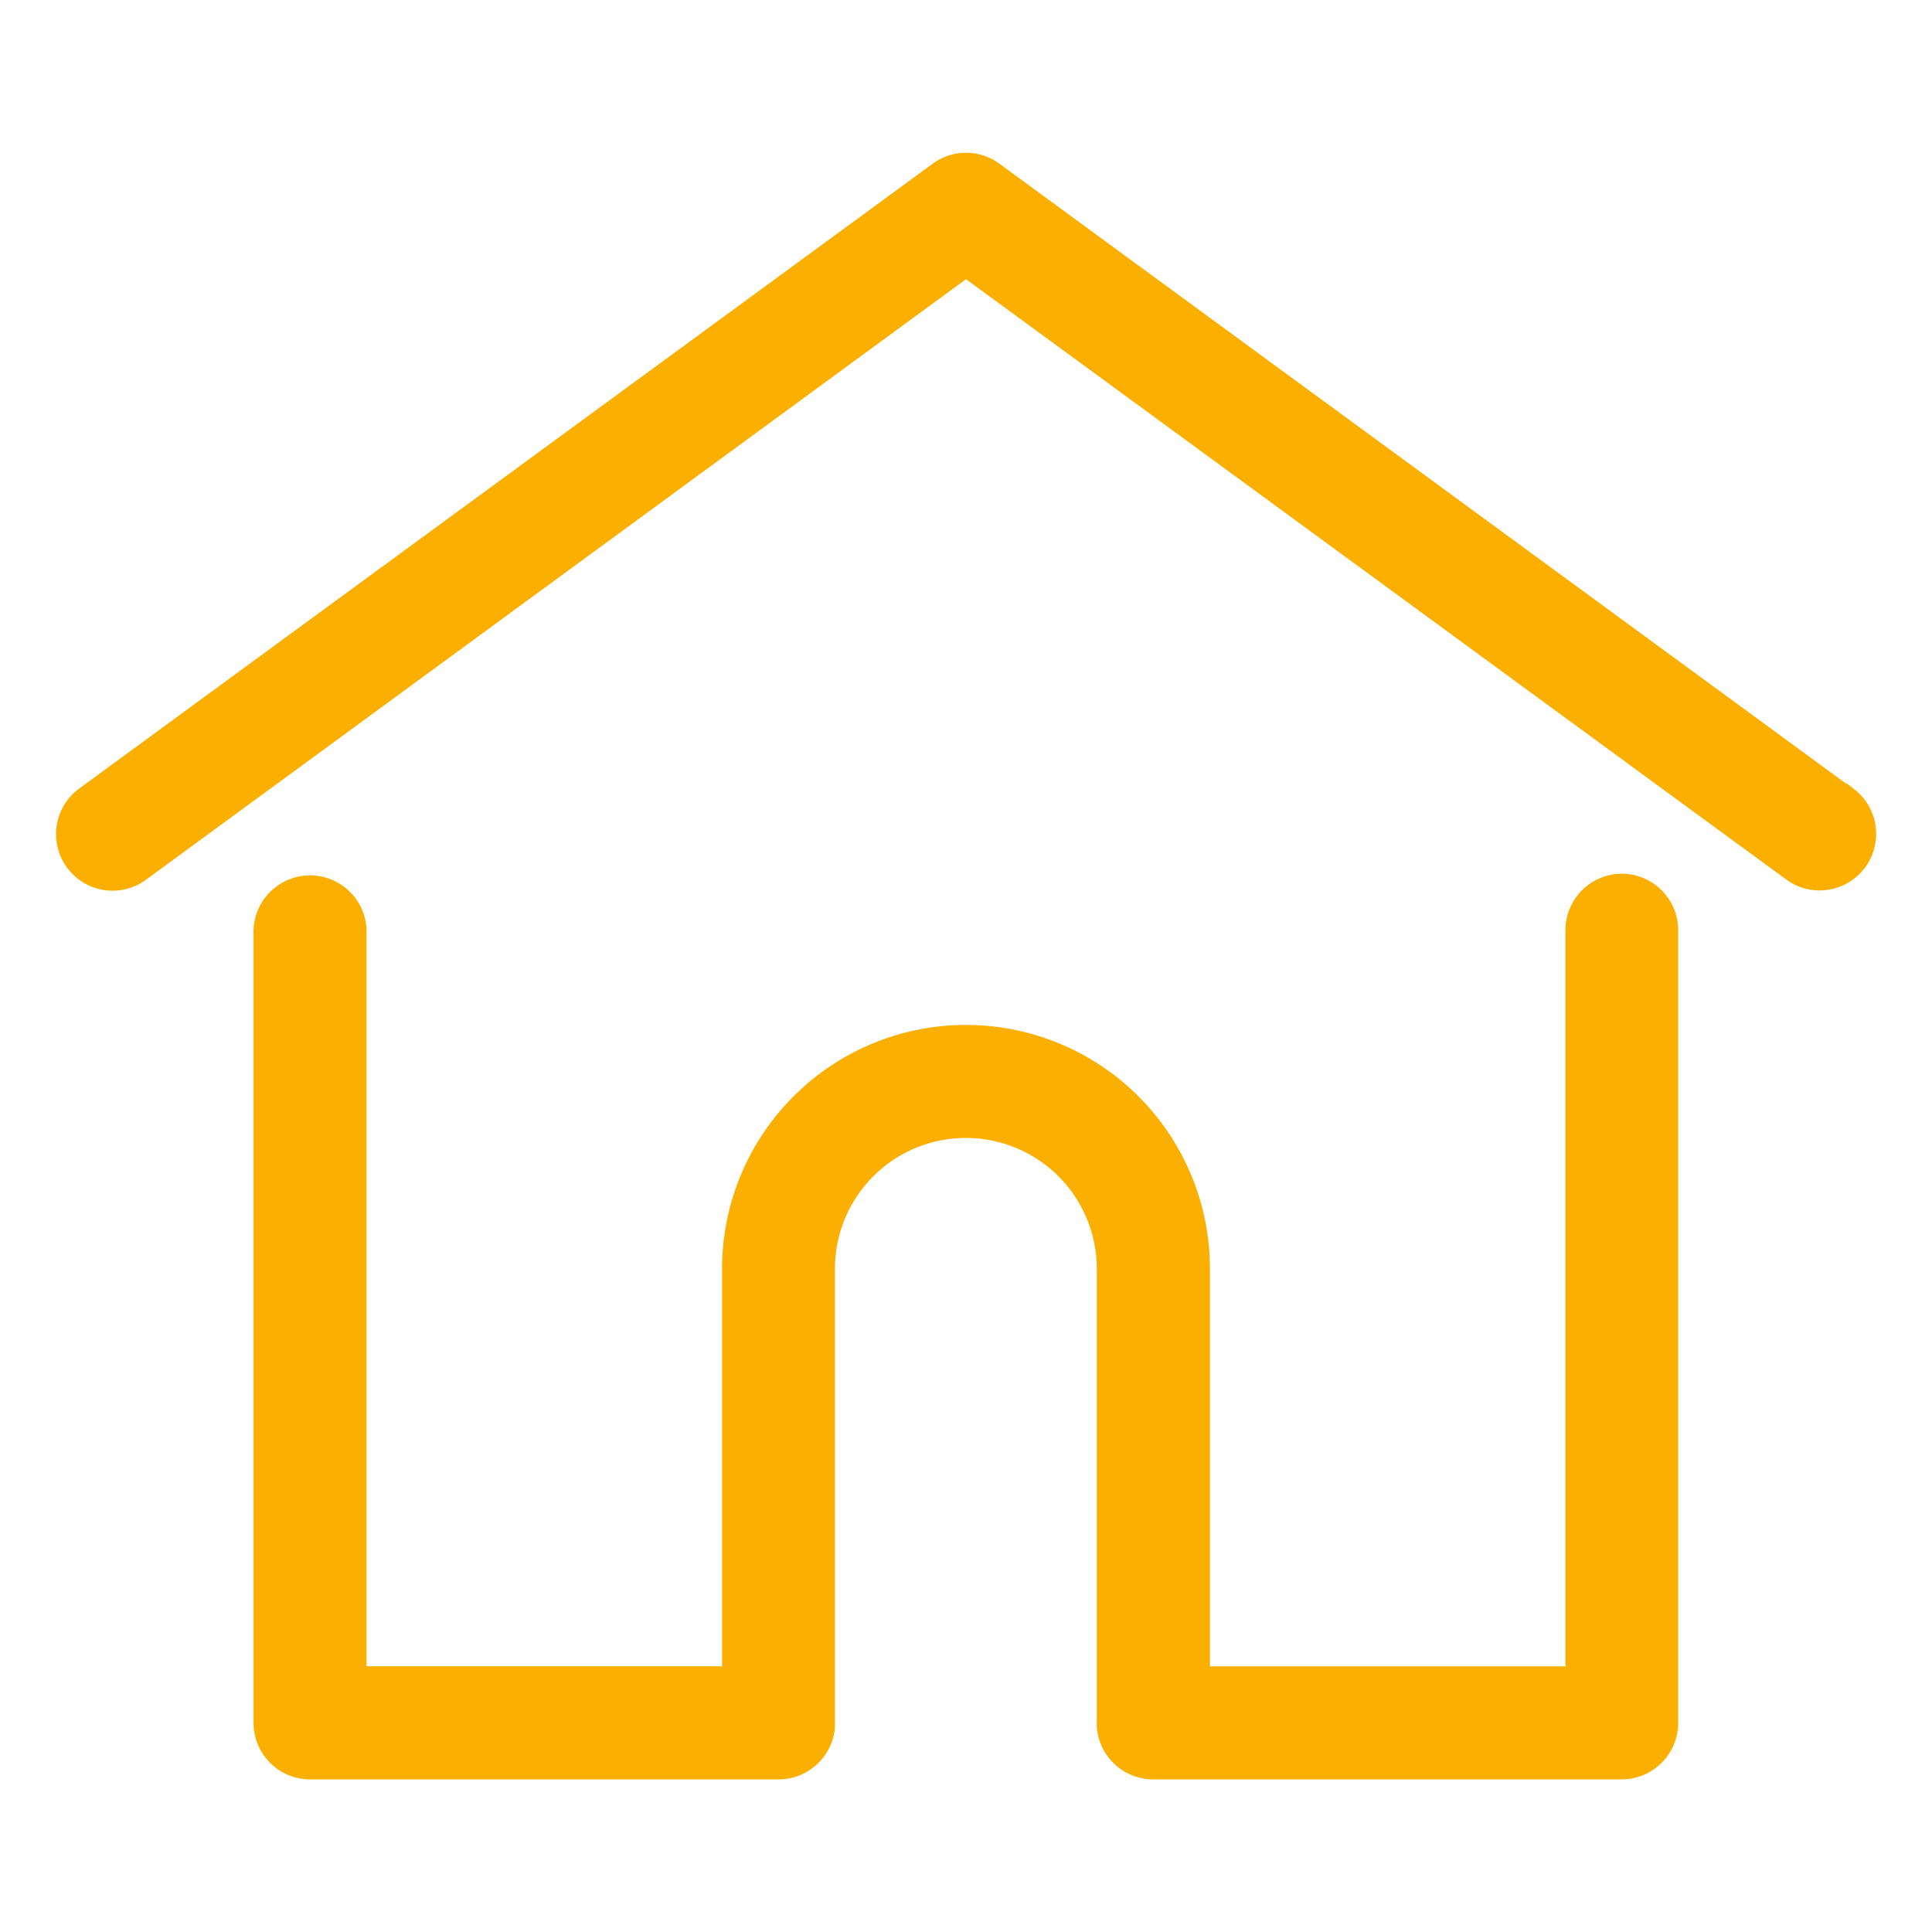 <svg xmlns="http://www.w3.org/2000/svg" xmlns:xlink="http://www.w3.org/1999/xlink" width="30" height="30" viewBox="0 0 30 30"><defs><clipPath id="a"><rect width="30" height="30" transform="translate(100 98)" fill="#fbaf00" stroke="#fbaf00" stroke-width="1"/></clipPath></defs><g transform="translate(-100 -98)" clip-path="url(#a)"><g transform="translate(101 100.52)"><g transform="translate(0 0)"><path d="M27.7,11.216,14.43,1.5a.727.727,0,0,0-.859,0L.3,11.216a.728.728,0,0,0,.86,1.174L14,2.986l12.843,9.4a.728.728,0,0,0,.86-1.174Z" transform="translate(0 -1.357)" fill="#fbaf00" stroke="#fbaf00" stroke-width="0.3"/></g><g transform="translate(3.087 11.197)"><path d="M23.855,11.355a.728.728,0,0,0-.728.728v11.58h-5.82V17.341a3.638,3.638,0,0,0-7.276,0v6.321H4.211V12.082a.728.728,0,0,0-1.455,0V24.39a.728.728,0,0,0,.728.728h7.275a.727.727,0,0,0,.725-.671.549.549,0,0,0,0-.057V17.341a2.183,2.183,0,1,1,4.366,0V24.39a.534.534,0,0,0,0,.056.727.727,0,0,0,.725.672h7.275a.728.728,0,0,0,.728-.728V12.082A.728.728,0,0,0,23.855,11.355Z" transform="translate(-2.756 -11.355)" fill="#fbaf00" stroke="#fbaf00" stroke-width="0.3"/></g></g></g></svg>